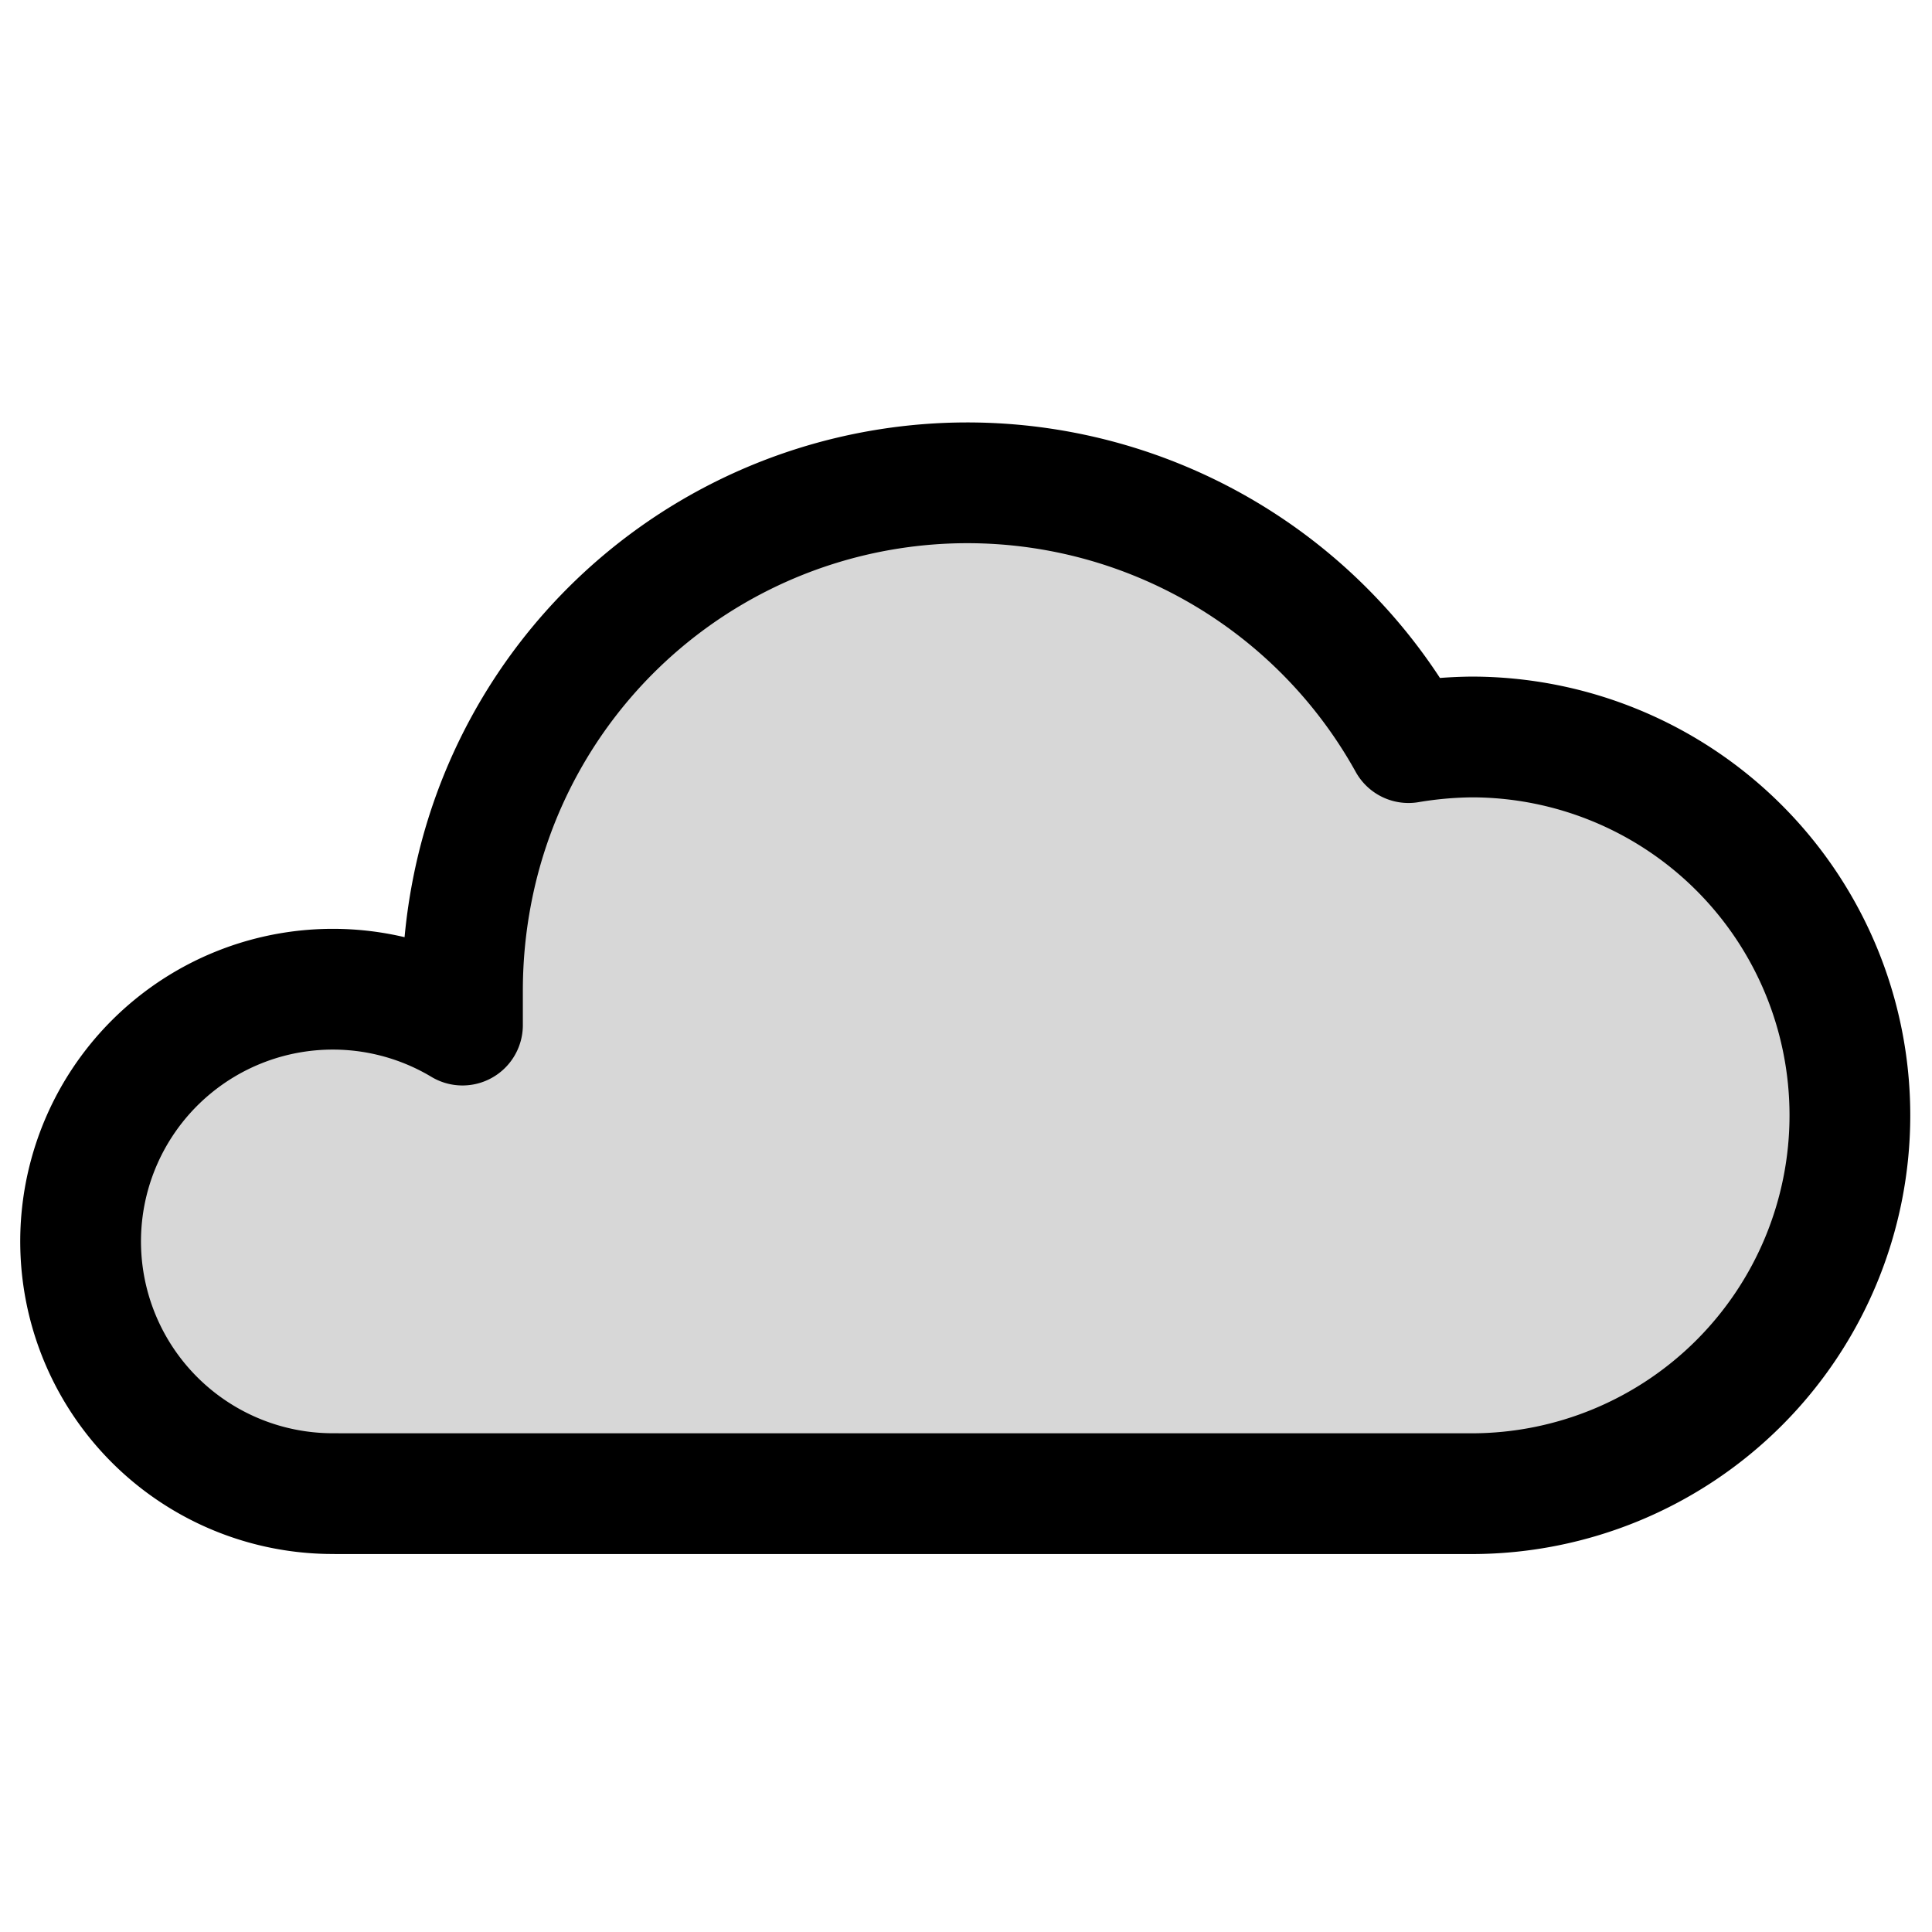 <svg xmlns="http://www.w3.org/2000/svg" width="1em" height="1em" viewBox="0 0 24 24"><g fill="none" clip-rule="evenodd"><path fill="currentColor" fill-opacity=".16" fill-rule="evenodd" d="M4.178 18.555H18.28a4.7 4.7 0 1 0 0-9.4a5 5 0 0 0-.783.07A6.267 6.267 0 0 0 5.87 11.042q-.123.617-.125 1.246v.446a3.133 3.133 0 1 0-1.567 5.82"/><path stroke="currentColor" stroke-linejoin="round" stroke-miterlimit="10" stroke-width="1.5" d="M4.178 18.555H18.28a4.7 4.7 0 1 0 0-9.4a5 5 0 0 0-.783.07A6.267 6.267 0 0 0 5.87 11.042q-.123.617-.125 1.246v.446a3.133 3.133 0 1 0-1.567 5.82Z"/></g></svg>